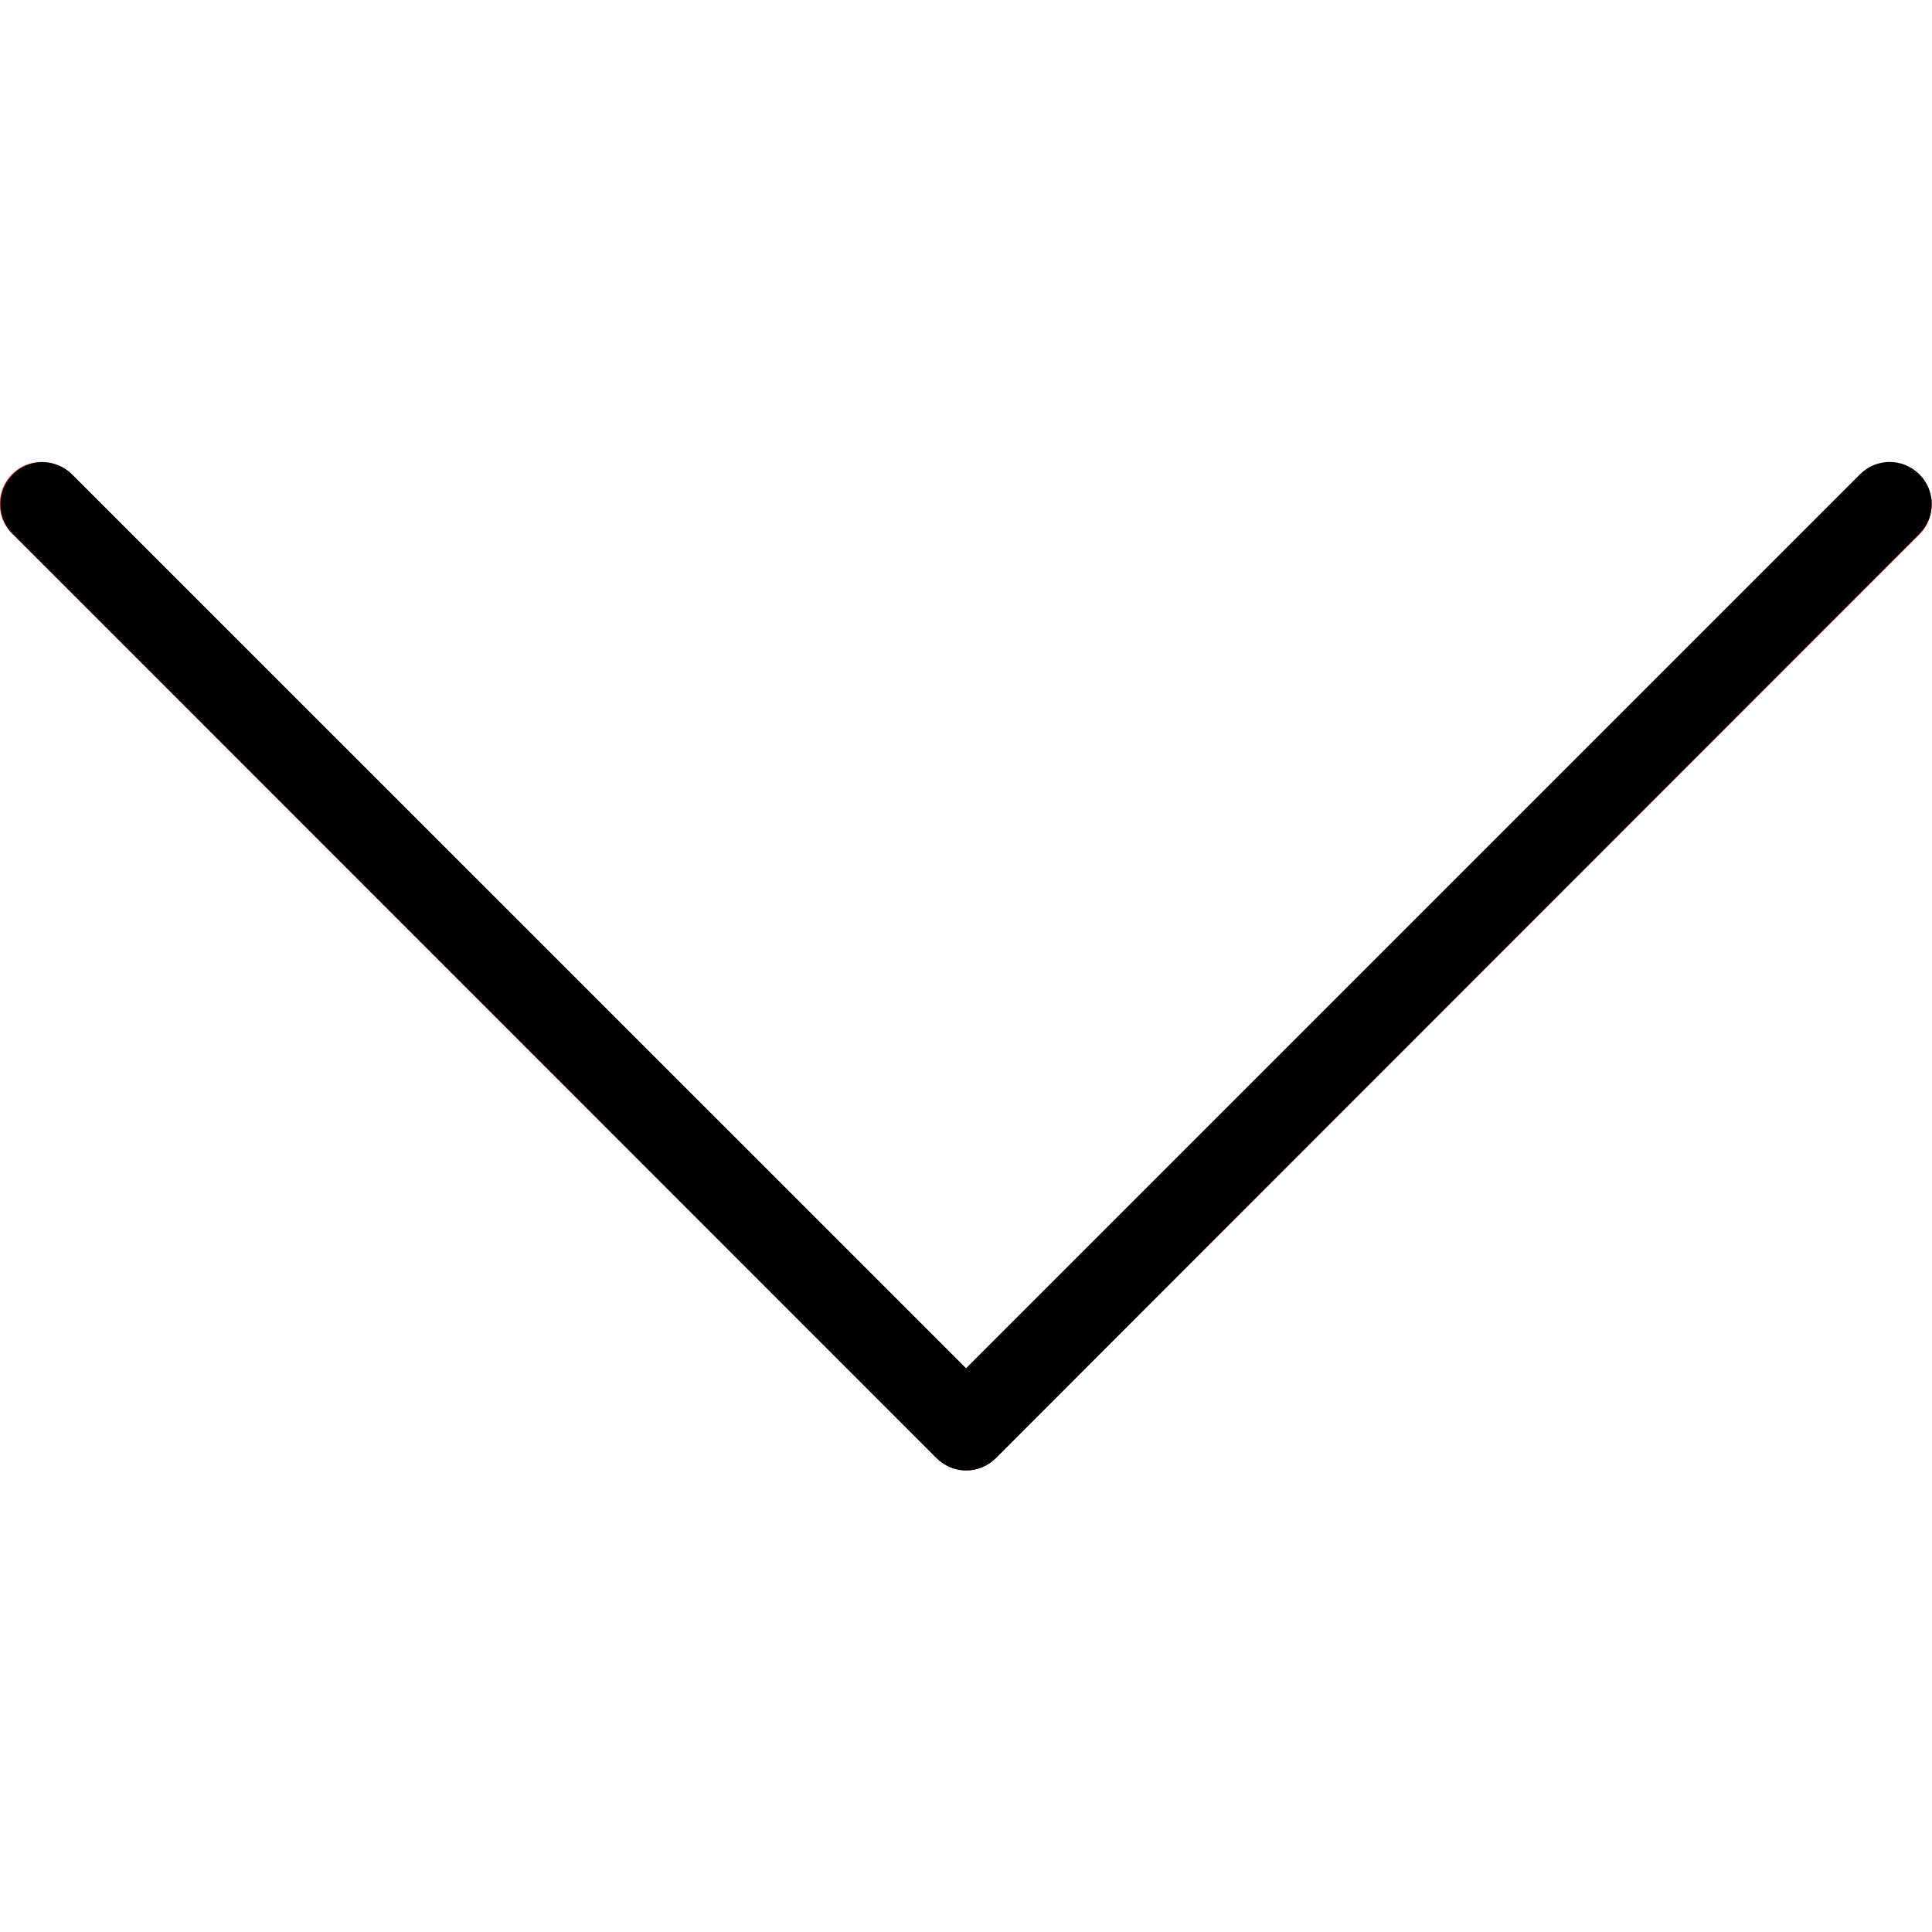<?xml version="1.0" encoding="utf-8"?>
<!-- Generator: Adobe Illustrator 22.1.0, SVG Export Plug-In . SVG Version: 6.00 Build 0)  -->
<svg version="1.1" id="Capa_1" xmlns="http://www.w3.org/2000/svg" xmlns:xlink="http://www.w3.org/1999/xlink" x="0px" y="0px"
	 viewBox="0 0 490.8 490.8" style="enable-background:new 0 0 490.8 490.8;" xml:space="preserve">
<style type="text/css">
	.st0{fill:#F44336;}
</style>
<path class="st0" d="M487.7,135.7c4.1-4.2,4-11-0.3-15.1c-4.1-4-10.7-4-14.8,0L245.5,347.7L18.3,120.6c-4.1-4.2-10.8-4.4-15.1-0.3
	c-4.2,4.1-4.4,10.8-0.3,15.1c0.1,0.1,0.2,0.2,0.3,0.3l234.7,234.7c4.2,4.2,10.9,4.2,15.1,0L487.7,135.7z"/>
<path d="M0.1,128.1c0-5.9,4.8-10.7,10.6-10.7c2.8,0,5.6,1.1,7.6,3.1l227.1,227.1l227.1-227.1c4.2-4.2,10.9-4.2,15.1,0
	s4.2,10.9,0,15.1L253,370.4c-4.2,4.2-10.9,4.2-15.1,0L3.3,135.7C1.2,133.7,0.1,131,0.1,128.1z"/>
</svg>

